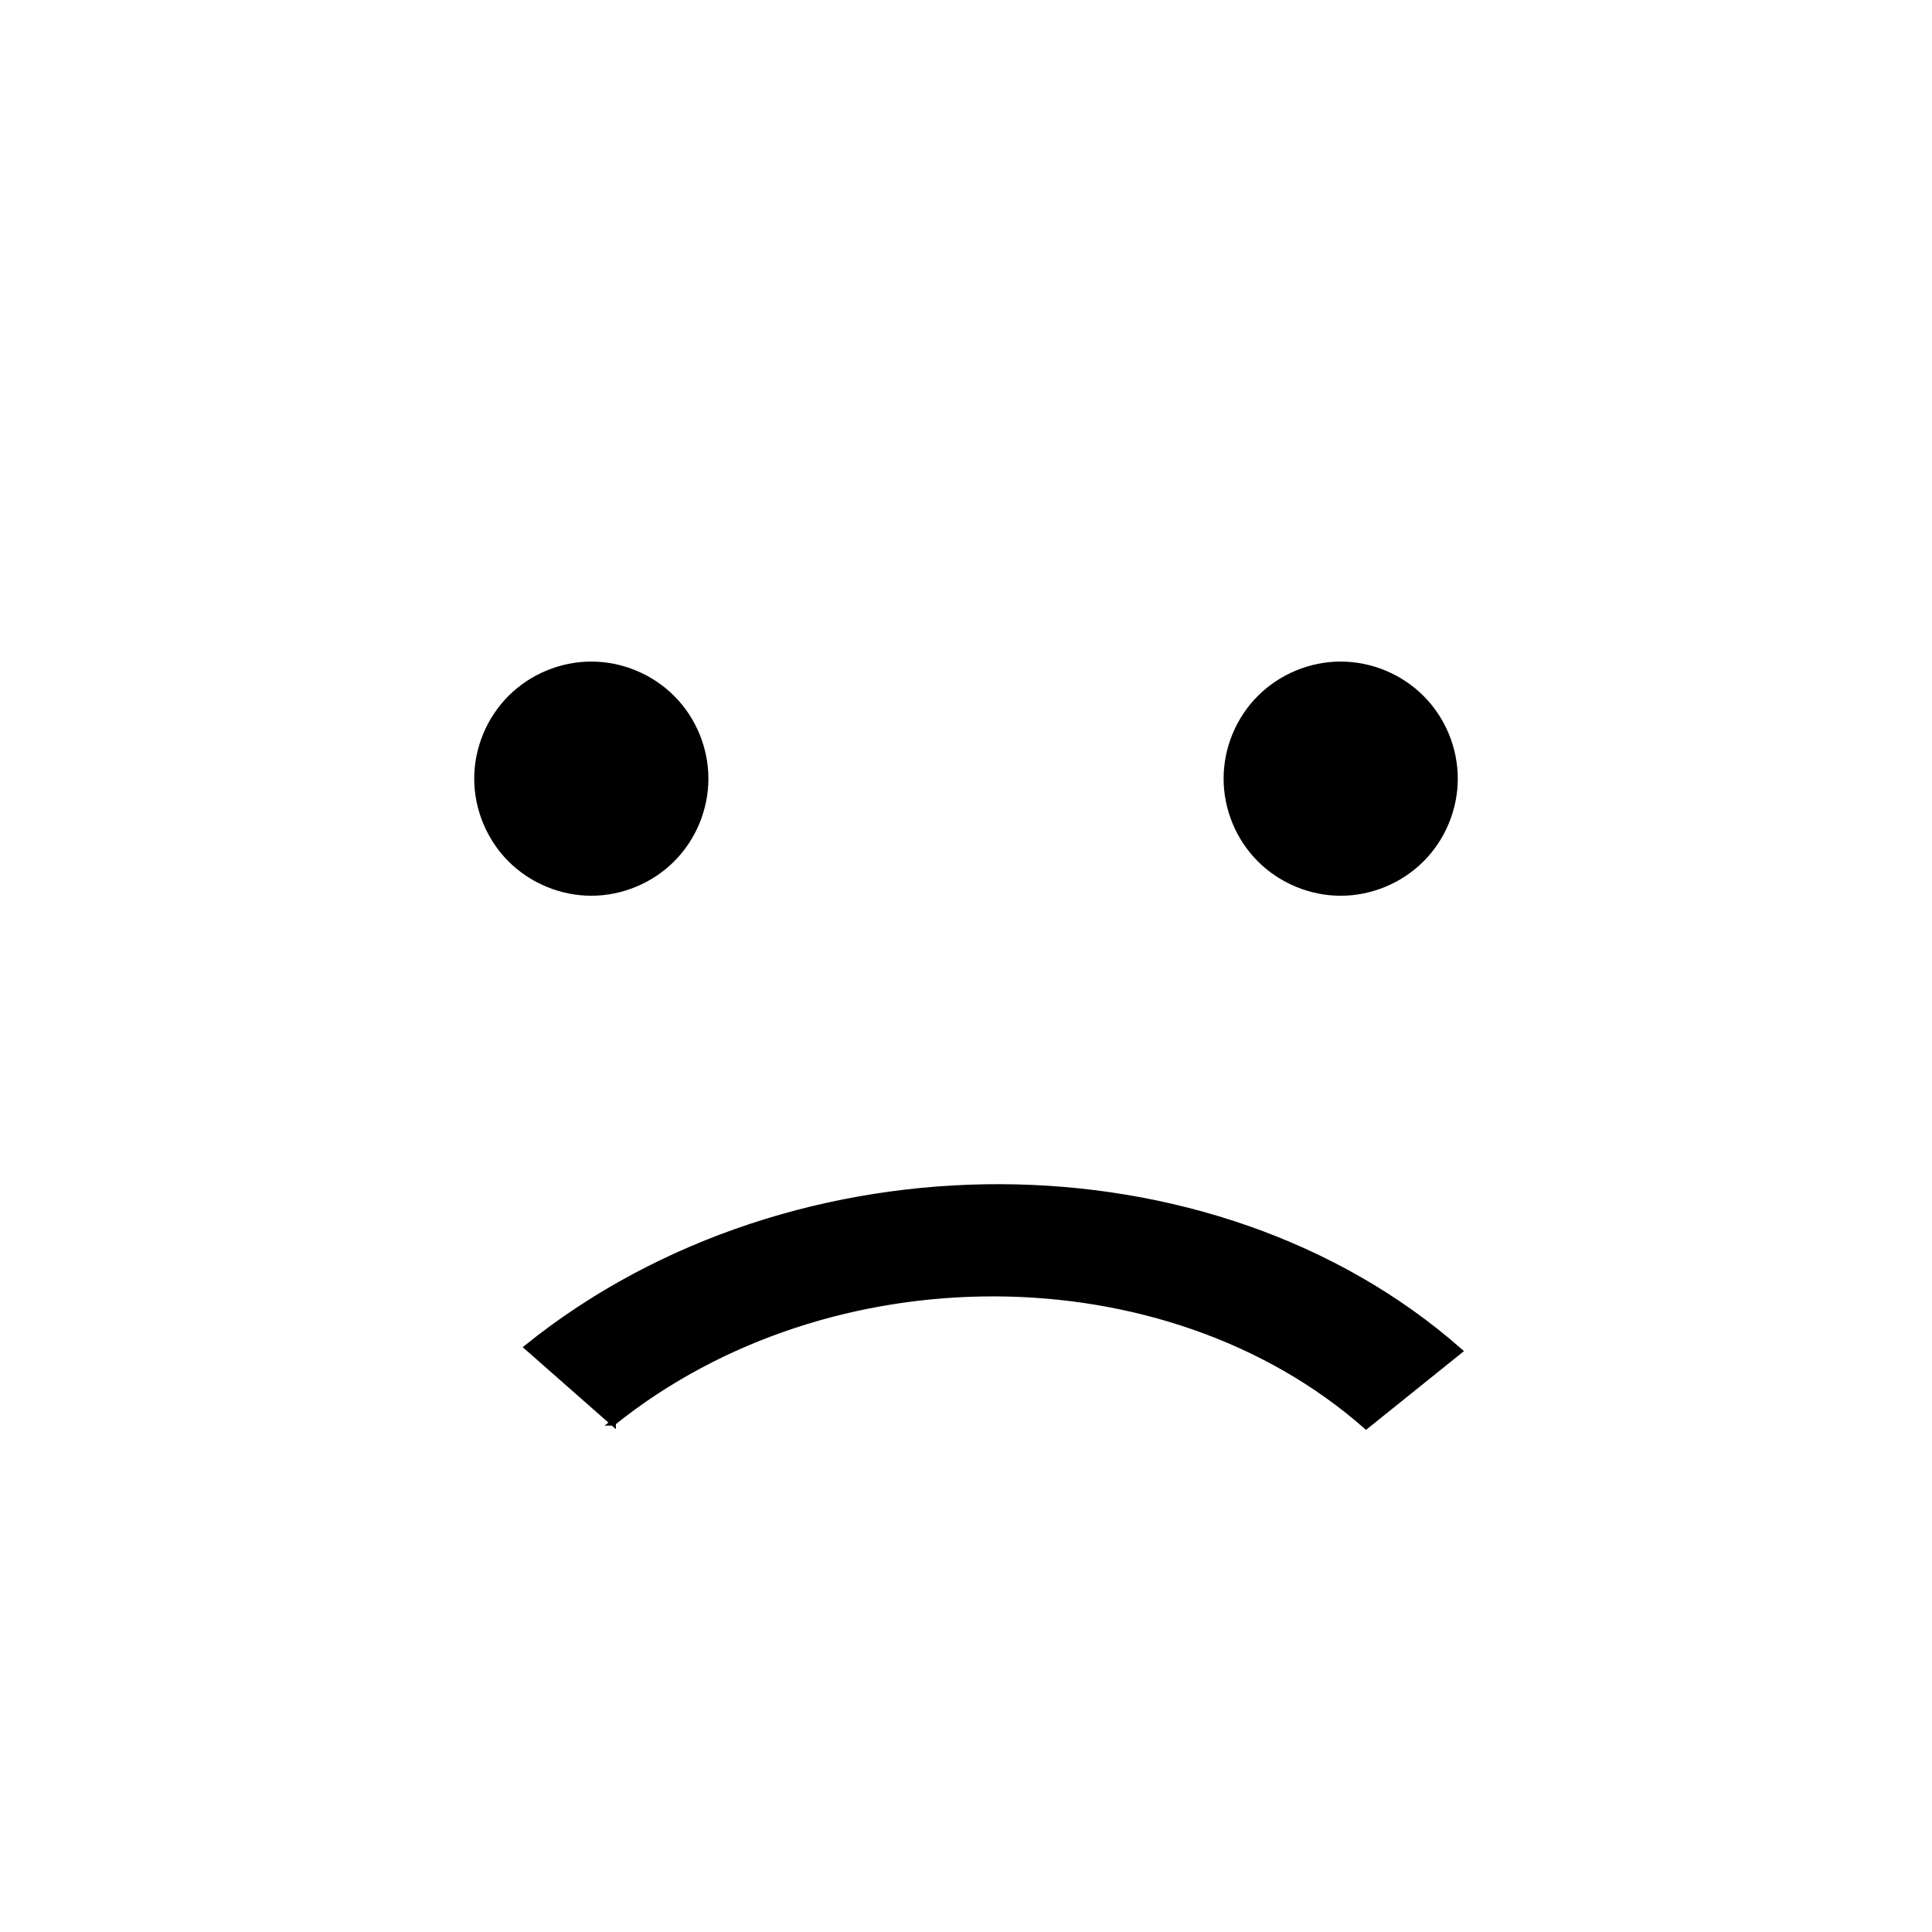 <svg width="30" height="30" viewBox="0 0 330 330" xmlns="http://www.w3.org/2000/svg">&gt;<path fill="none" d="M-1-1h582v402H-1z"/><g><path fill="#000" d="M164.999 179.823zM115.14 147.14c3.73-3.72 5.86-8.88 5.86-14.14s-2.13-10.42-5.86-14.141C111.42 115.14 106.26 113 101 113c-5.27 0-10.42 2.14-14.14 5.859C83.14 122.58 81 127.74 81 133s2.14 10.42 5.86 14.14c3.72 3.72 8.88 5.86 14.14 5.86s10.42-2.14 14.14-5.86zM229 113c-5.27 0-10.42 2.14-14.14 5.859C211.13 122.58 209 127.74 209 133s2.13 10.42 5.86 14.14c3.72 3.72 8.88 5.86 14.14 5.86s10.42-2.141 14.14-5.86c3.73-3.72 5.86-8.88 5.86-14.14s-2.13-10.42-5.86-14.141C239.42 115.14 234.26 113 229 113z"/><path stroke="#000" fill="#000" d="M104.7 243.005c36.884-29.656 94.588-29.393 128.639.576l15.943-12.818c-42.123-37.074-113.552-37.364-159.226-.641l14.641 12.886v-.001h.002v-.001h.001v-.001h0z"/></g></svg>
